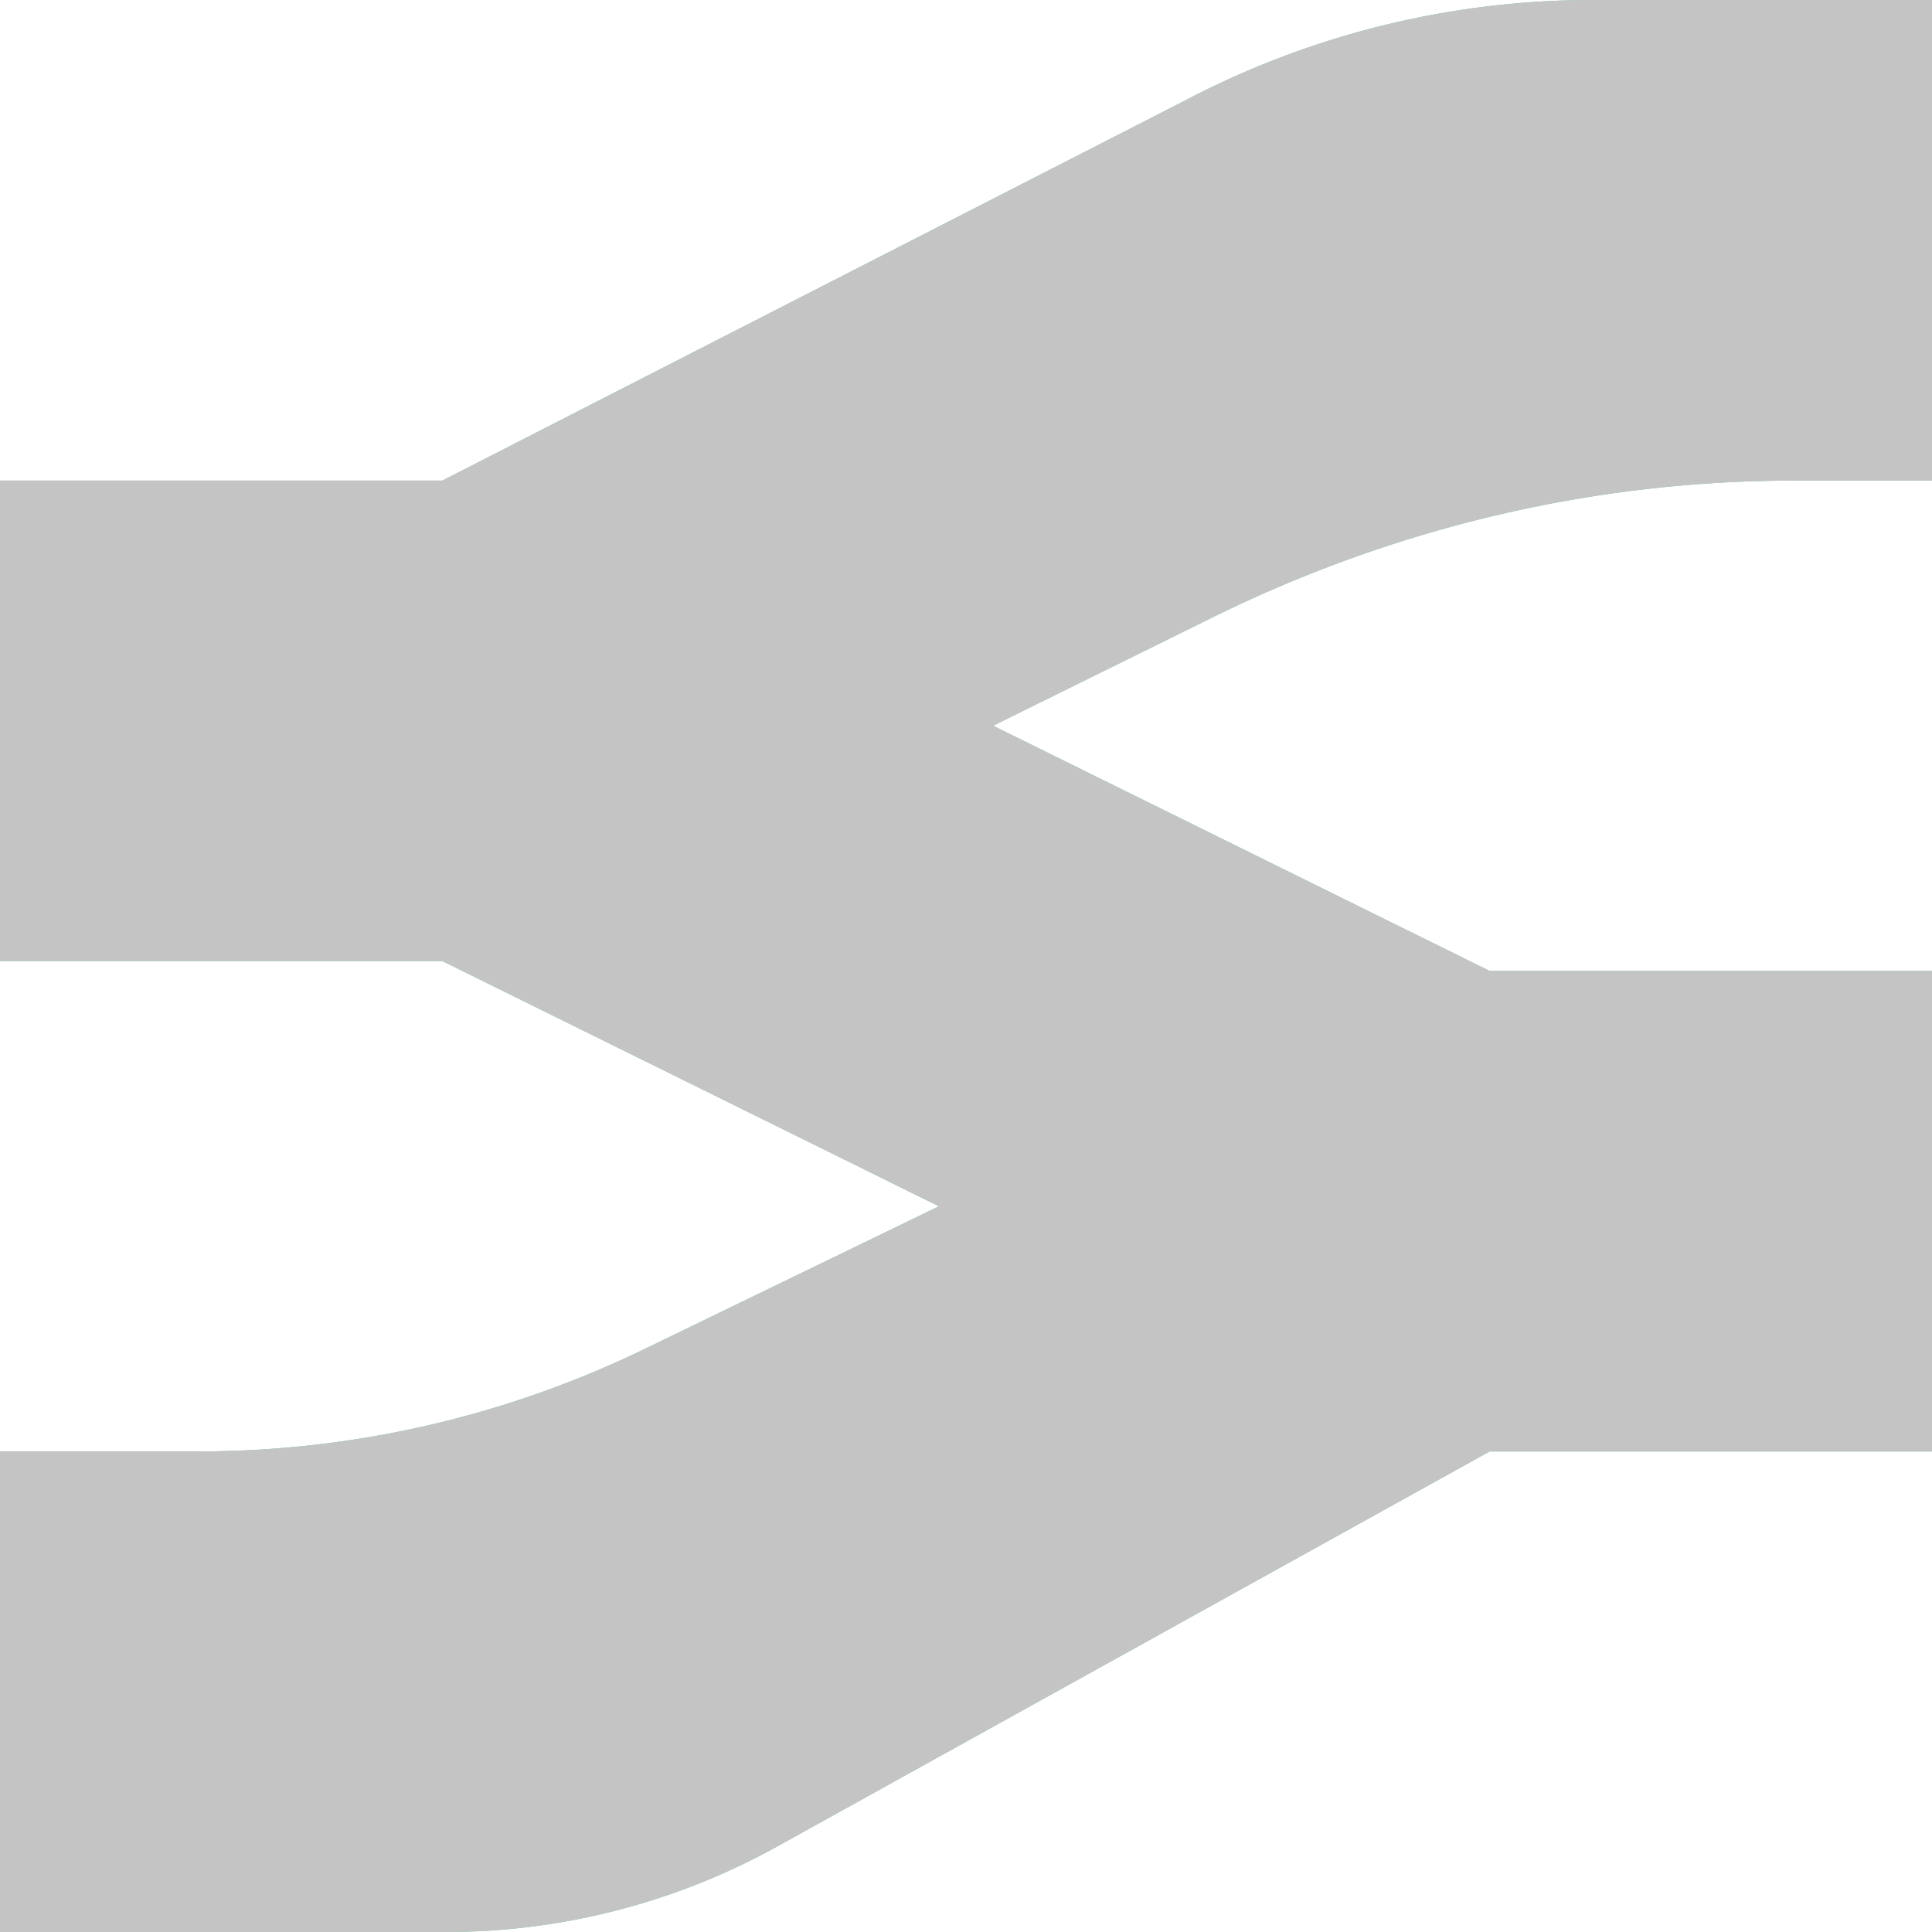 <svg viewBox="0 0 40 40" fill="none" xmlns="http://www.w3.org/2000/svg">
    <path d="M24.664 2.014A18.153 18.153 0 0132.946 0H40v9.95h-2.846c-4.16 0-8.273.967-12.061 2.838l-4.532 2.237 10.28 5.077H40v9.949h-9.159l-14.706 8.154A14.149 14.149 0 019.264 40H0v-9.95h4.142a21.15 21.15 0 009.241-2.139l6.056-2.936-10.28-5.077H0V9.95h9.159l15.505-7.935z" fill="#70CE98"/>
    <path d="M24.664 2.014A18.153 18.153 0 0132.946 0H40v9.95h-2.846c-4.16 0-8.273.967-12.061 2.838l-4.532 2.237 10.28 5.077H40v9.949h-9.159l-14.706 8.154A14.149 14.149 0 019.264 40H0v-9.95h4.142a21.15 21.15 0 009.241-2.139l6.056-2.936-10.28-5.077H0V9.95h9.159l15.505-7.935z" fill="#C4C4C4"/>
</svg>
